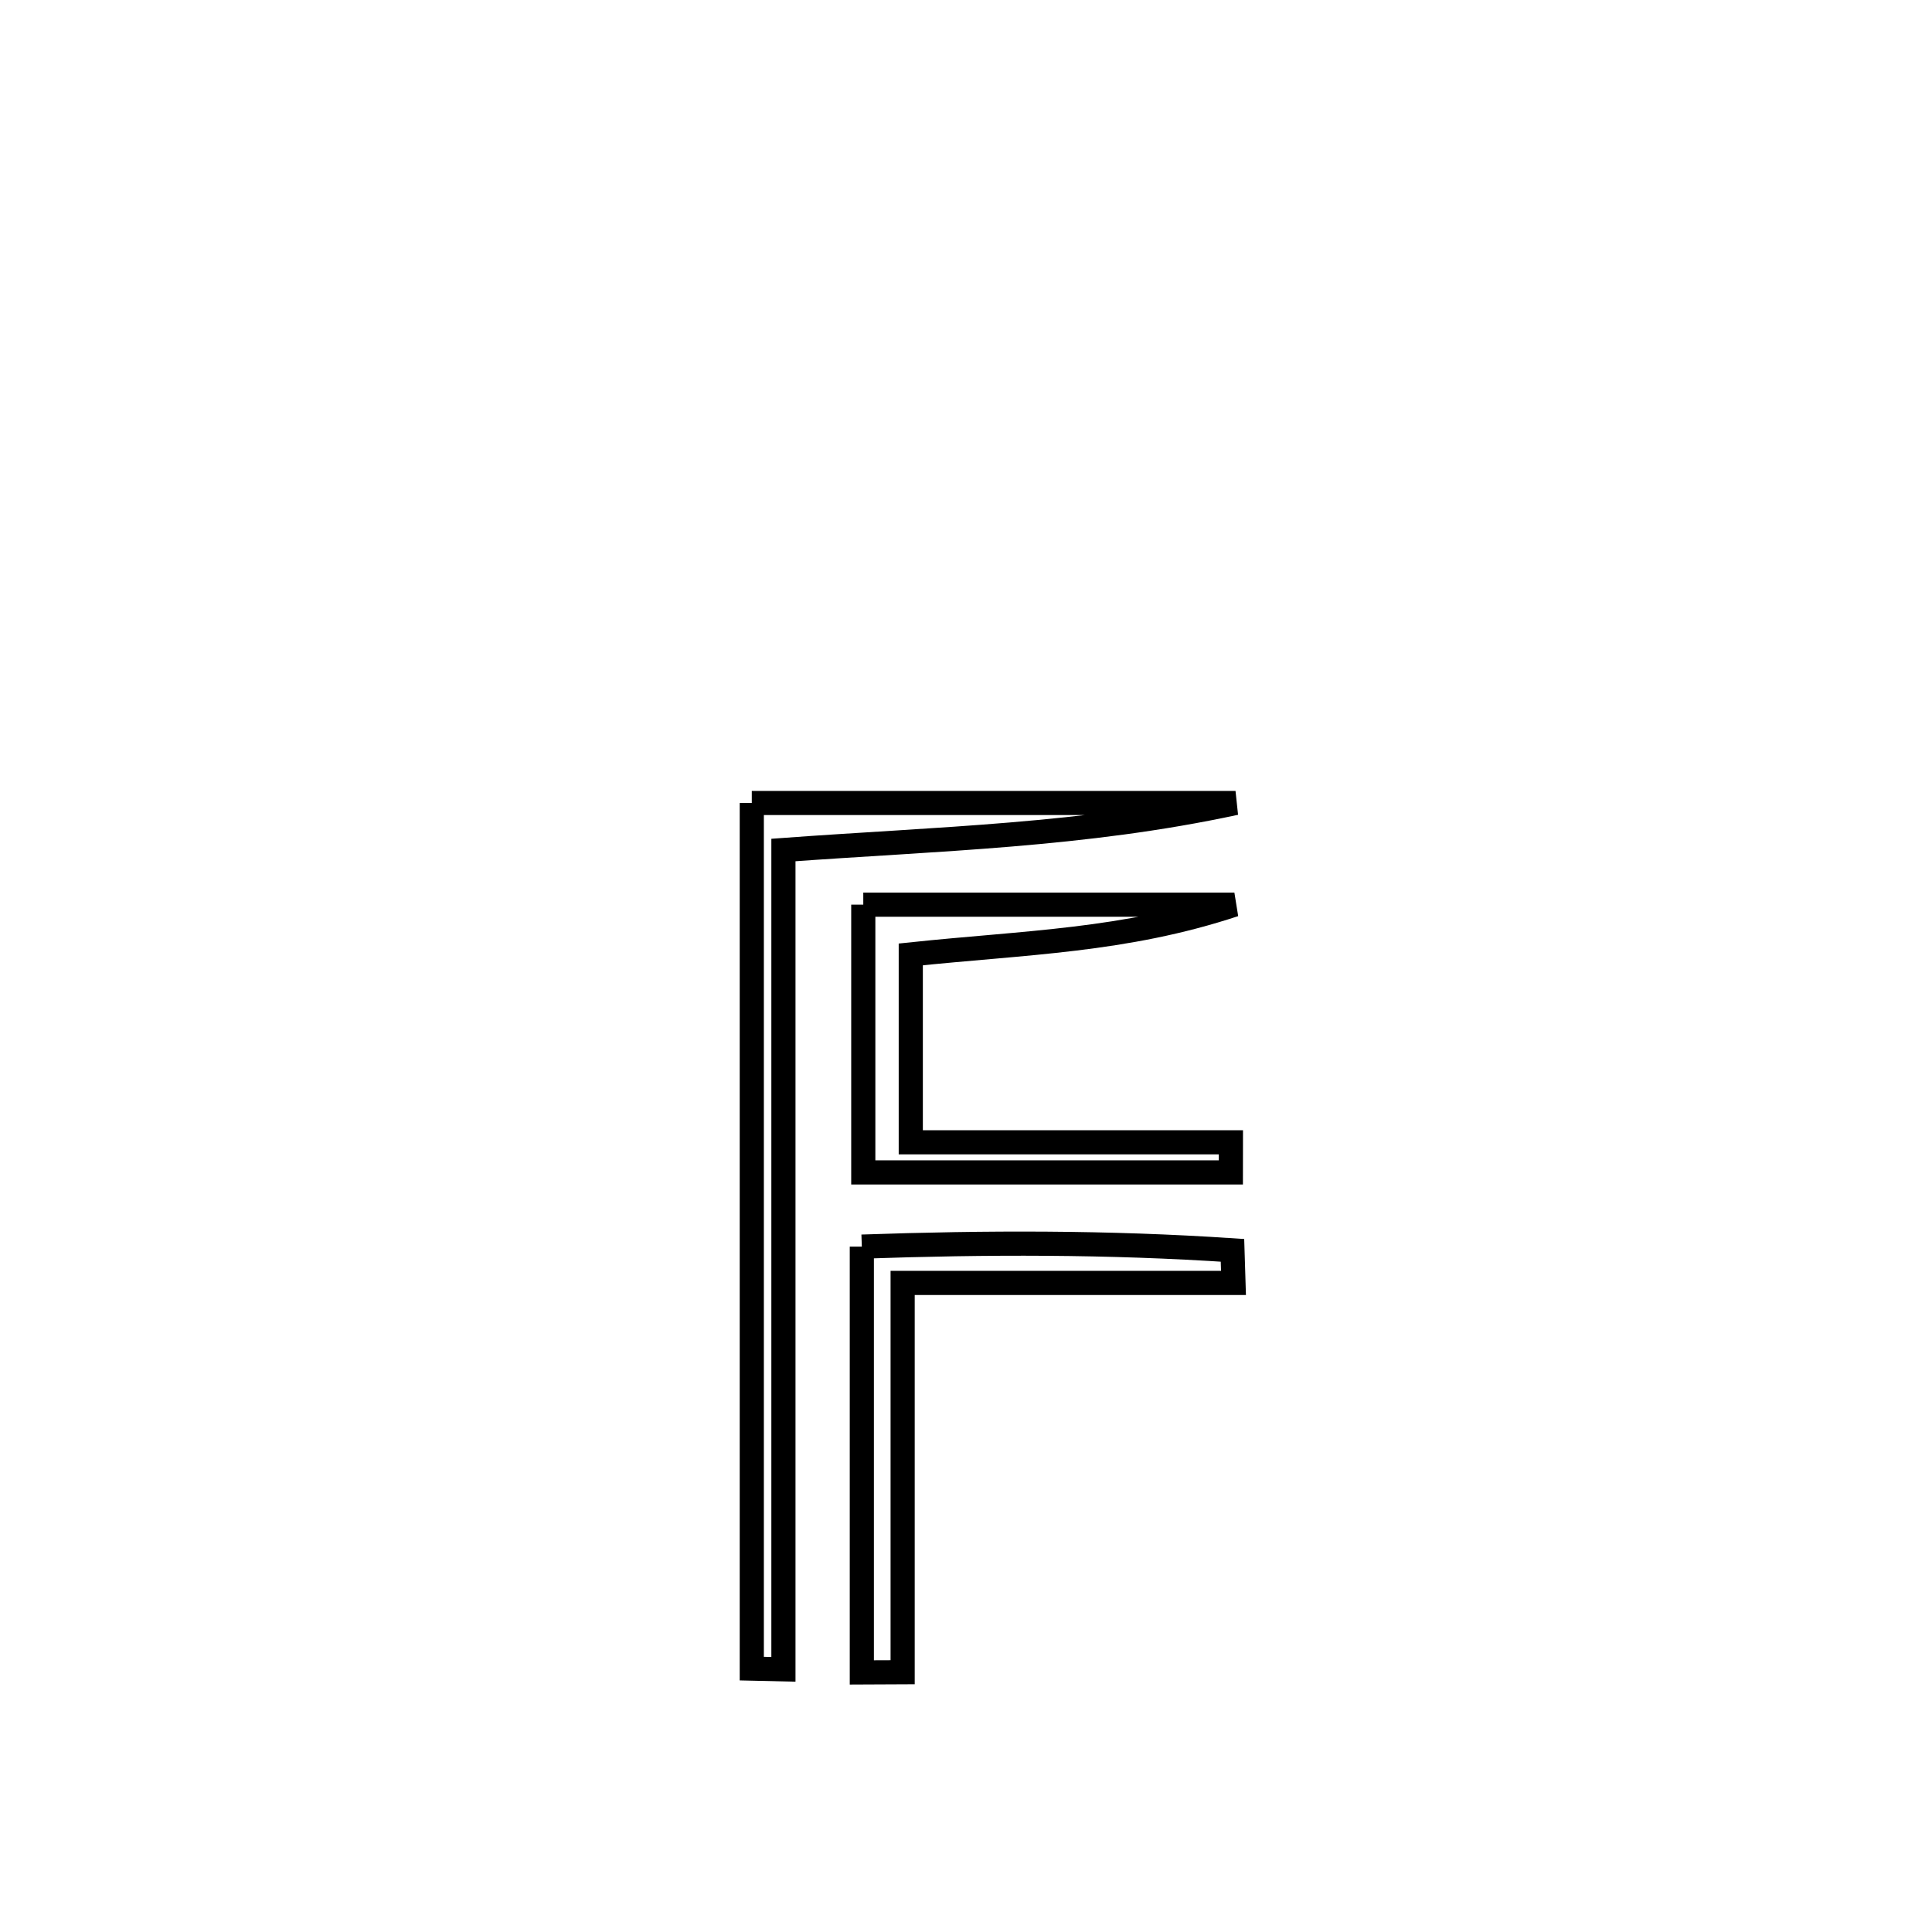 <svg xmlns="http://www.w3.org/2000/svg" viewBox="0.0 0.0 24.0 24.0" height="200px" width="200px"><path fill="none" stroke="black" stroke-width=".3" stroke-opacity="1.0"  filling="0" d="M9.339 9.975 L9.339 9.975 C11.342 9.975 13.345 9.975 15.348 9.975 L15.348 9.975 C13.459 10.382 11.657 10.418 9.732 10.559 L9.732 10.559 C9.732 12.255 9.732 13.952 9.732 15.648 C9.732 17.344 9.732 19.041 9.732 20.737 L9.732 20.737 C9.601 20.734 9.47 20.731 9.339 20.728 L9.339 20.728 C9.339 18.936 9.339 17.143 9.339 15.351 C9.339 13.559 9.339 11.767 9.339 9.975 L9.339 9.975"></path>
<path fill="none" stroke="black" stroke-width=".3" stroke-opacity="1.0"  filling="0" d="M10.724 11.238 L10.724 11.238 C12.261 11.238 13.797 11.238 15.334 11.238 L15.334 11.238 C13.965 11.691 12.744 11.705 11.314 11.856 L11.314 11.856 C11.314 12.634 11.314 13.412 11.314 14.19 L11.314 14.19 C12.64 14.19 13.965 14.19 15.291 14.19 L15.291 14.19 C15.291 14.315 15.29 14.439 15.29 14.564 L15.29 14.564 C13.768 14.564 12.246 14.564 10.724 14.564 L10.724 14.564 C10.724 13.455 10.724 12.347 10.724 11.238 L10.724 11.238"></path>
<path fill="none" stroke="black" stroke-width=".3" stroke-opacity="1.0"  filling="0" d="M10.706 15.486 L10.706 15.486 C12.256 15.432 13.762 15.429 15.31 15.532 L15.31 15.532 C15.314 15.667 15.319 15.802 15.323 15.937 L15.323 15.937 C13.953 15.937 12.583 15.937 11.213 15.937 L11.213 15.937 C11.213 17.549 11.213 19.161 11.213 20.773 L11.213 20.773 C11.044 20.774 10.875 20.774 10.706 20.775 L10.706 20.775 C10.706 19.012 10.706 17.249 10.706 15.486 L10.706 15.486"></path></svg>